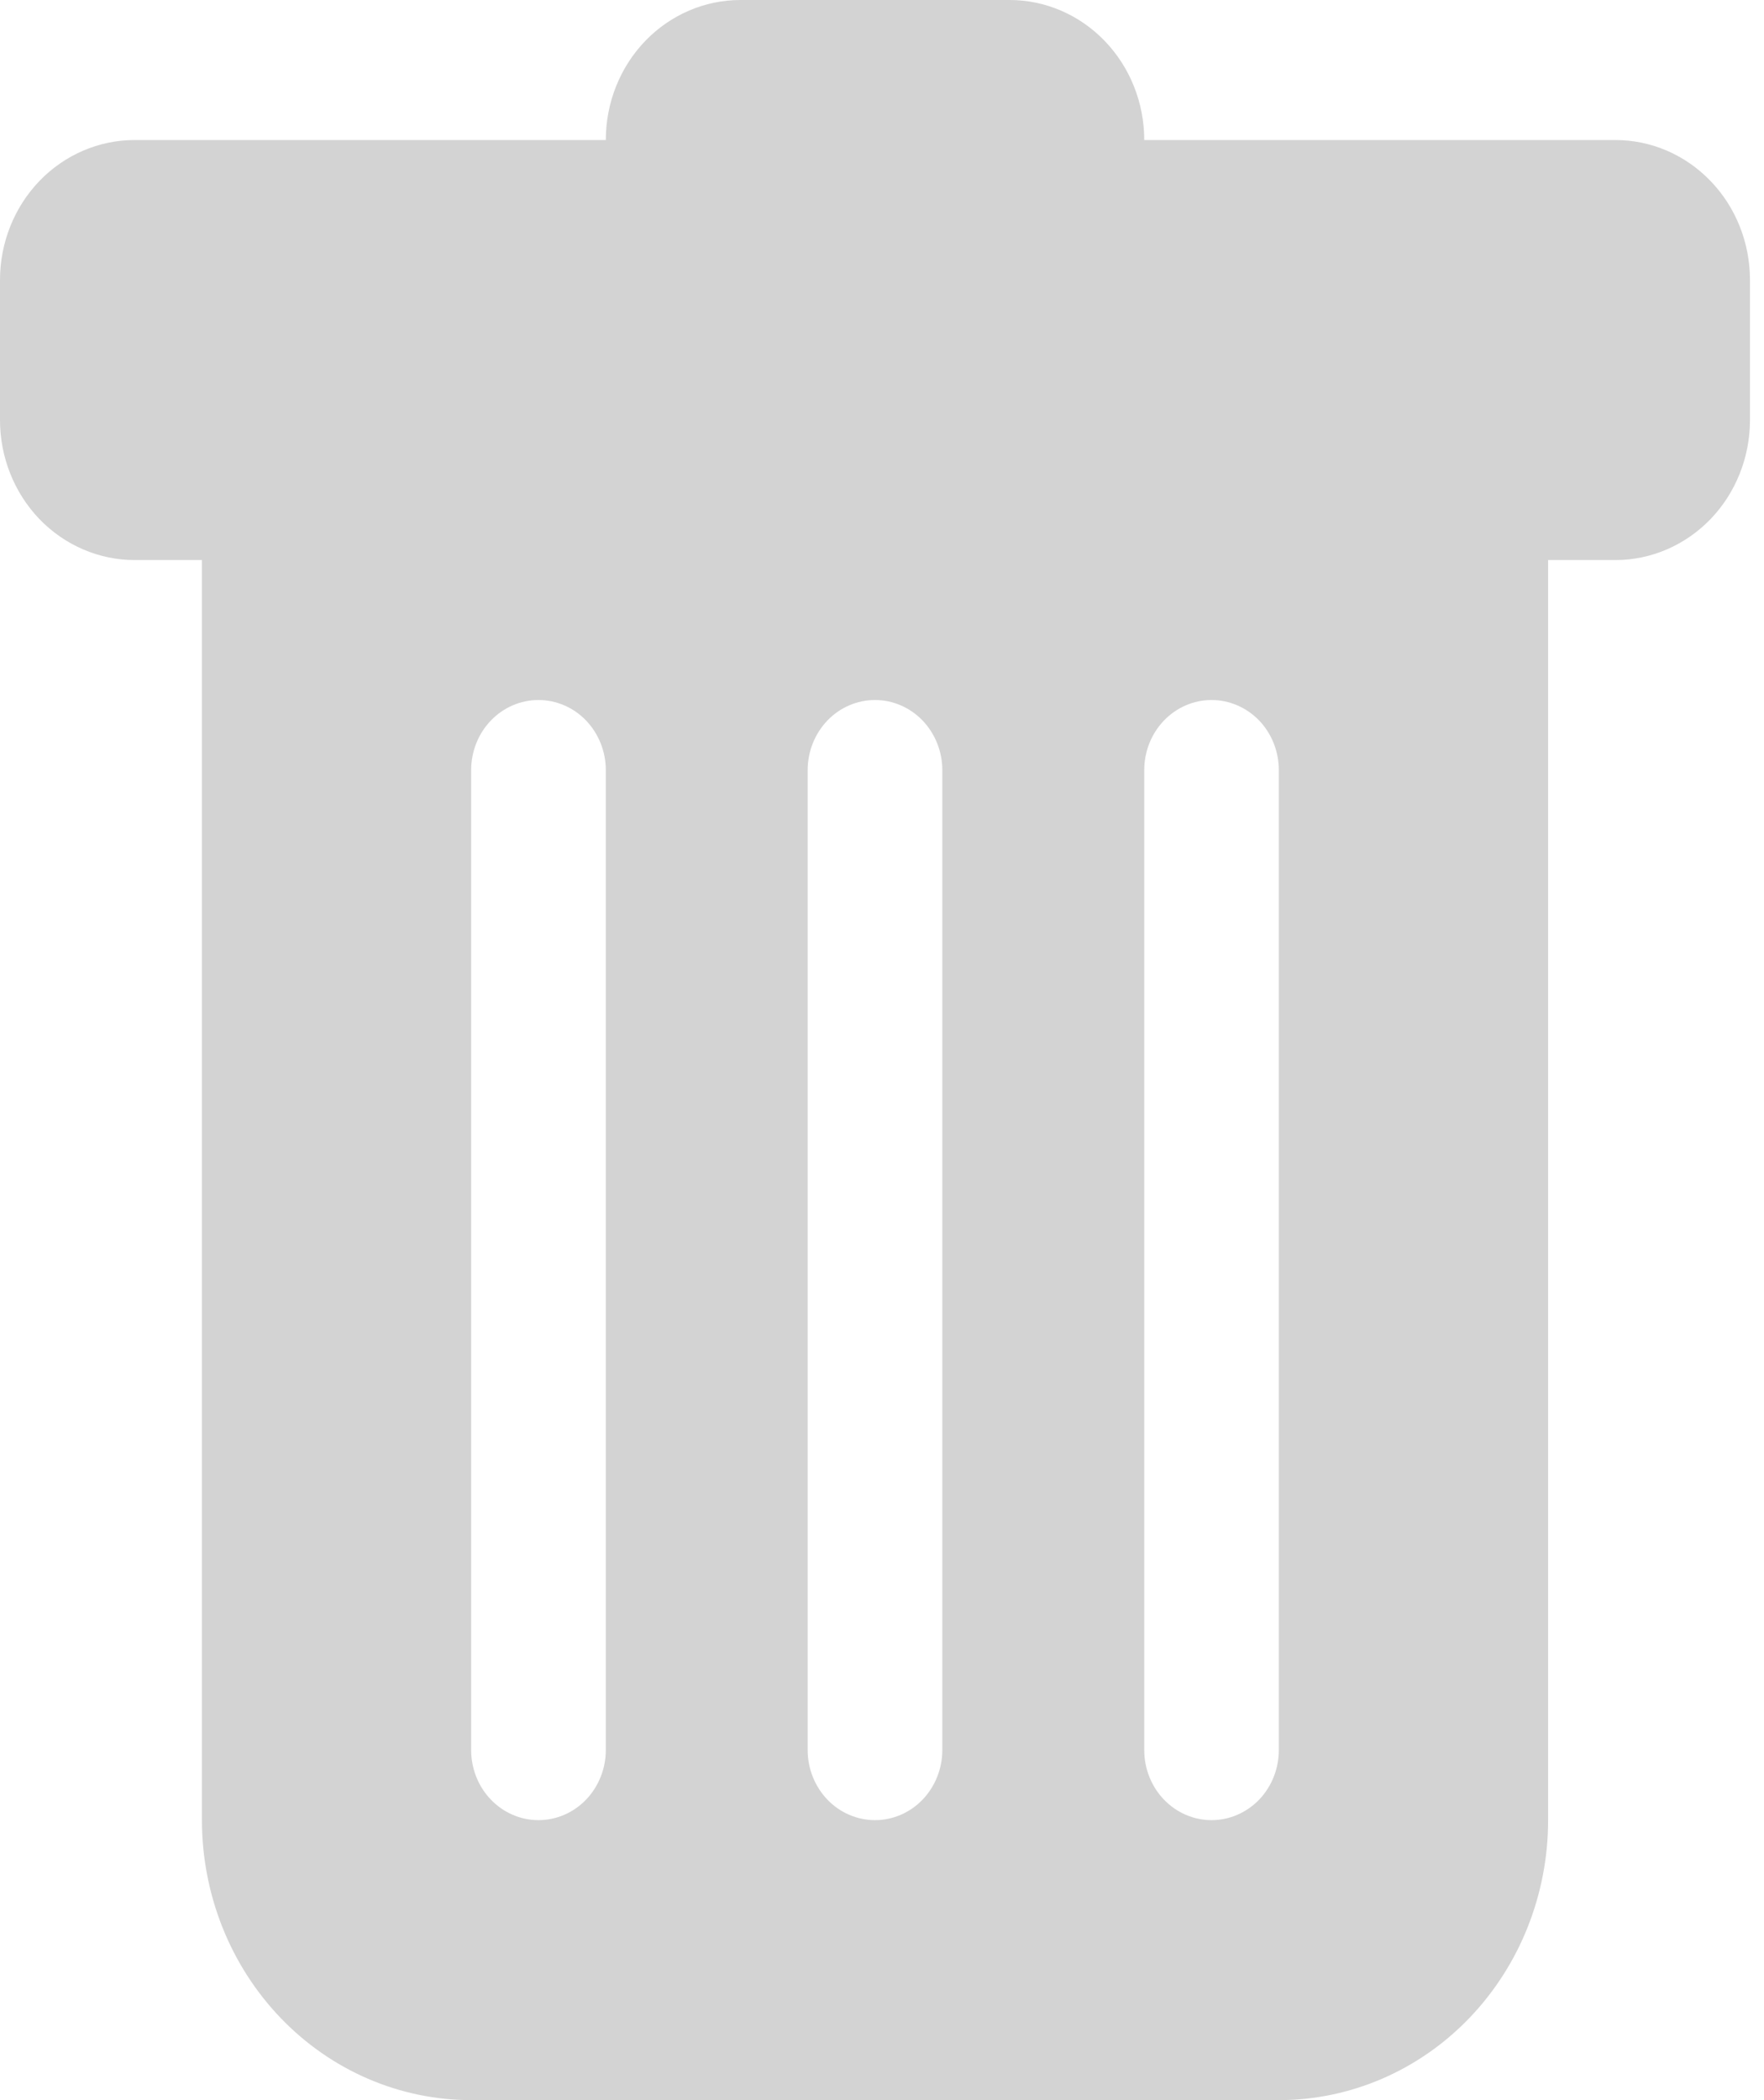 <svg width="21" height="25" viewBox="0 0 21 25" fill="none" xmlns="http://www.w3.org/2000/svg">
<path d="M1.603 1.667C1.178 1.667 0.77 1.842 0.469 2.155C0.169 2.467 0 2.891 0 3.333V5C0 5.442 0.169 5.866 0.469 6.179C0.77 6.491 1.178 6.667 1.603 6.667H2.404V21.667C2.404 22.551 2.742 23.399 3.343 24.024C3.944 24.649 4.759 25 5.609 25H15.224C16.074 25 16.89 24.649 17.491 24.024C18.092 23.399 18.43 22.551 18.43 21.667V6.667H19.231C19.656 6.667 20.063 6.491 20.364 6.179C20.665 5.866 20.833 5.442 20.833 5V3.333C20.833 2.891 20.665 2.467 20.364 2.155C20.063 1.842 19.656 1.667 19.231 1.667H13.622C13.622 1.225 13.453 0.801 13.152 0.488C12.852 0.176 12.444 0 12.019 0L8.814 0C8.389 0 7.981 0.176 7.681 0.488C7.38 0.801 7.212 1.225 7.212 1.667H1.603ZM6.41 8.333C6.623 8.333 6.827 8.421 6.977 8.577C7.127 8.734 7.212 8.946 7.212 9.167V20.833C7.212 21.054 7.127 21.266 6.977 21.423C6.827 21.579 6.623 21.667 6.41 21.667C6.198 21.667 5.994 21.579 5.844 21.423C5.693 21.266 5.609 21.054 5.609 20.833V9.167C5.609 8.946 5.693 8.734 5.844 8.577C5.994 8.421 6.198 8.333 6.41 8.333ZM10.417 8.333C10.629 8.333 10.833 8.421 10.983 8.577C11.133 8.734 11.218 8.946 11.218 9.167V20.833C11.218 21.054 11.133 21.266 10.983 21.423C10.833 21.579 10.629 21.667 10.417 21.667C10.204 21.667 10 21.579 9.85 21.423C9.7 21.266 9.615 21.054 9.615 20.833V9.167C9.615 8.946 9.7 8.734 9.85 8.577C10 8.421 10.204 8.333 10.417 8.333ZM15.224 9.167V20.833C15.224 21.054 15.14 21.266 14.99 21.423C14.839 21.579 14.636 21.667 14.423 21.667C14.211 21.667 14.007 21.579 13.857 21.423C13.706 21.266 13.622 21.054 13.622 20.833V9.167C13.622 8.946 13.706 8.734 13.857 8.577C14.007 8.421 14.211 8.333 14.423 8.333C14.636 8.333 14.839 8.421 14.99 8.577C15.14 8.734 15.224 8.946 15.224 9.167Z" fill="#D3D3D3"/>
</svg>

